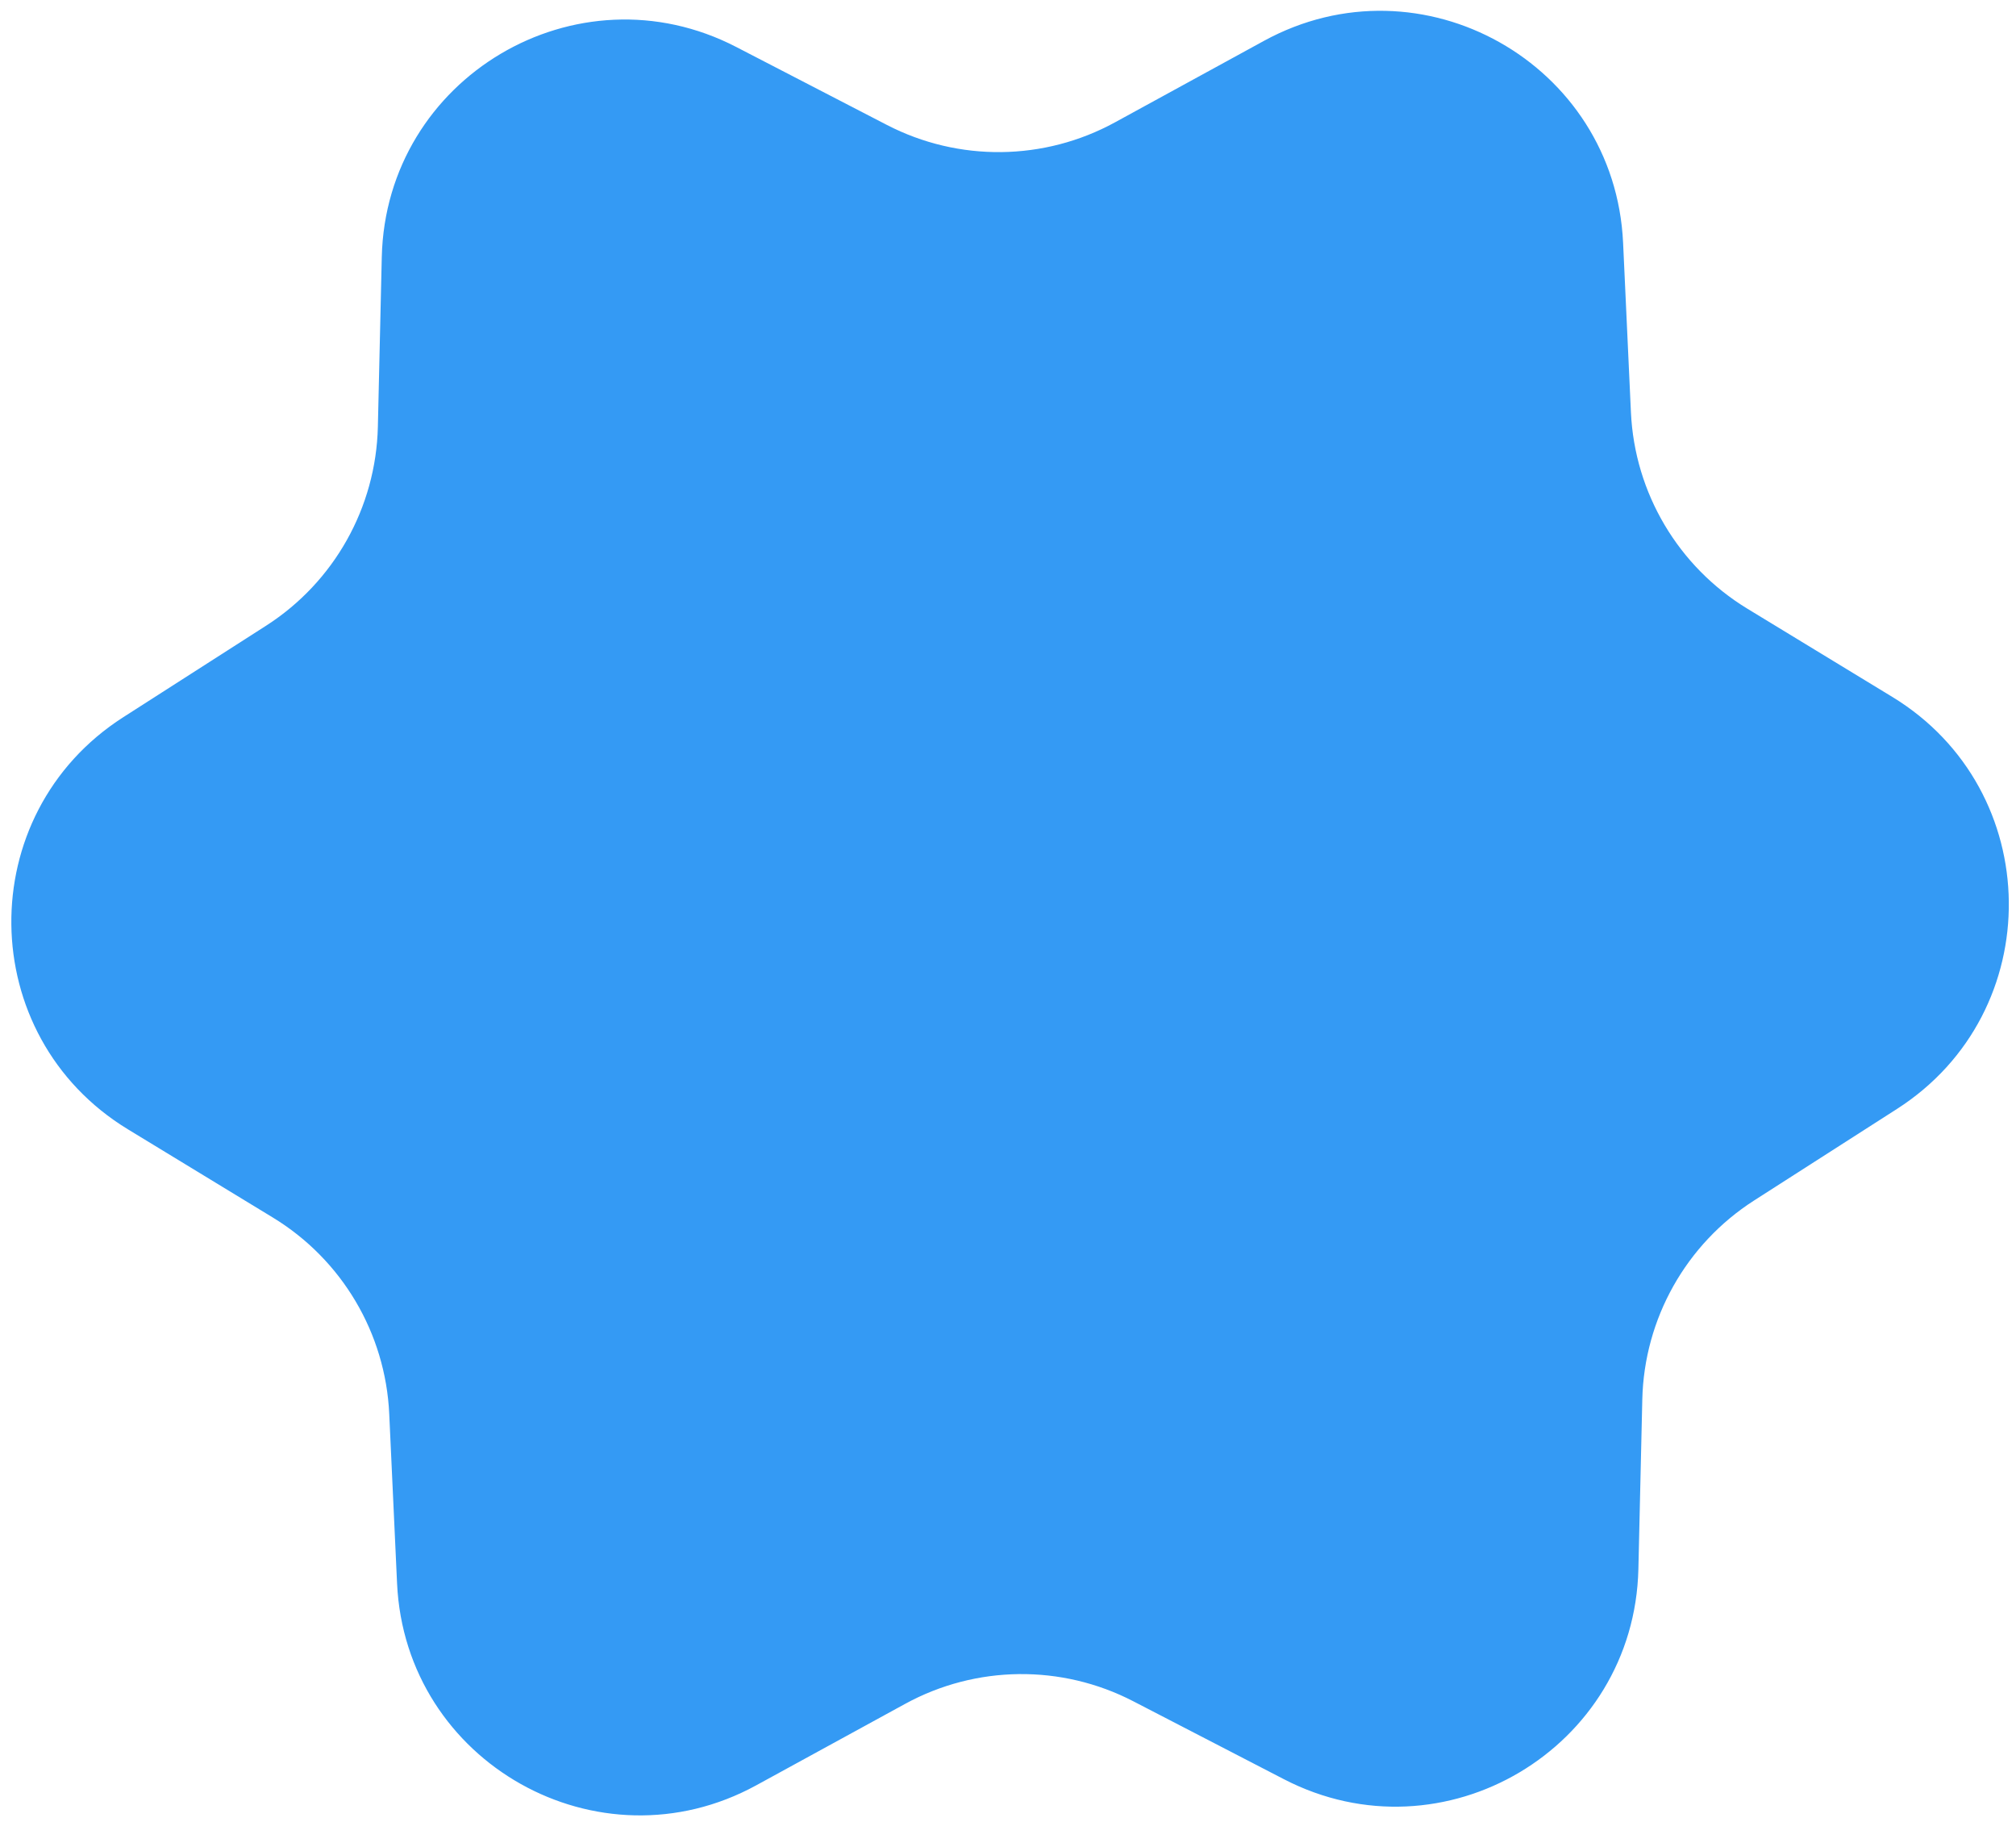 <svg width="166" height="150" viewBox="0 0 166 150" fill="none" xmlns="http://www.w3.org/2000/svg">
<path id="Star 2" d="M104.072 3.366C117.045 -3.729 132.966 5.22 133.648 19.99L134.293 33.945C134.6 40.59 138.191 46.648 143.874 50.107L155.807 57.369C168.438 65.056 168.649 83.319 156.198 91.295L144.435 98.831C138.834 102.419 135.383 108.558 135.229 115.209L134.907 129.175C134.565 143.957 118.855 153.271 105.722 146.476L93.314 140.057C87.406 137 80.364 137.081 74.527 140.274L62.271 146.977C49.298 154.072 33.377 145.124 32.695 130.353L32.05 116.398C31.743 109.753 28.152 103.695 22.469 100.236L10.536 92.974C-2.095 85.287 -2.306 67.025 10.145 59.048L21.908 51.513C27.509 47.924 30.96 41.785 31.114 35.134L31.436 21.168C31.778 6.386 47.488 -2.927 60.621 3.867L73.029 10.286C78.938 13.343 85.979 13.262 91.816 10.069L104.072 3.366Z" fill="#349AF4"/>
</svg>
